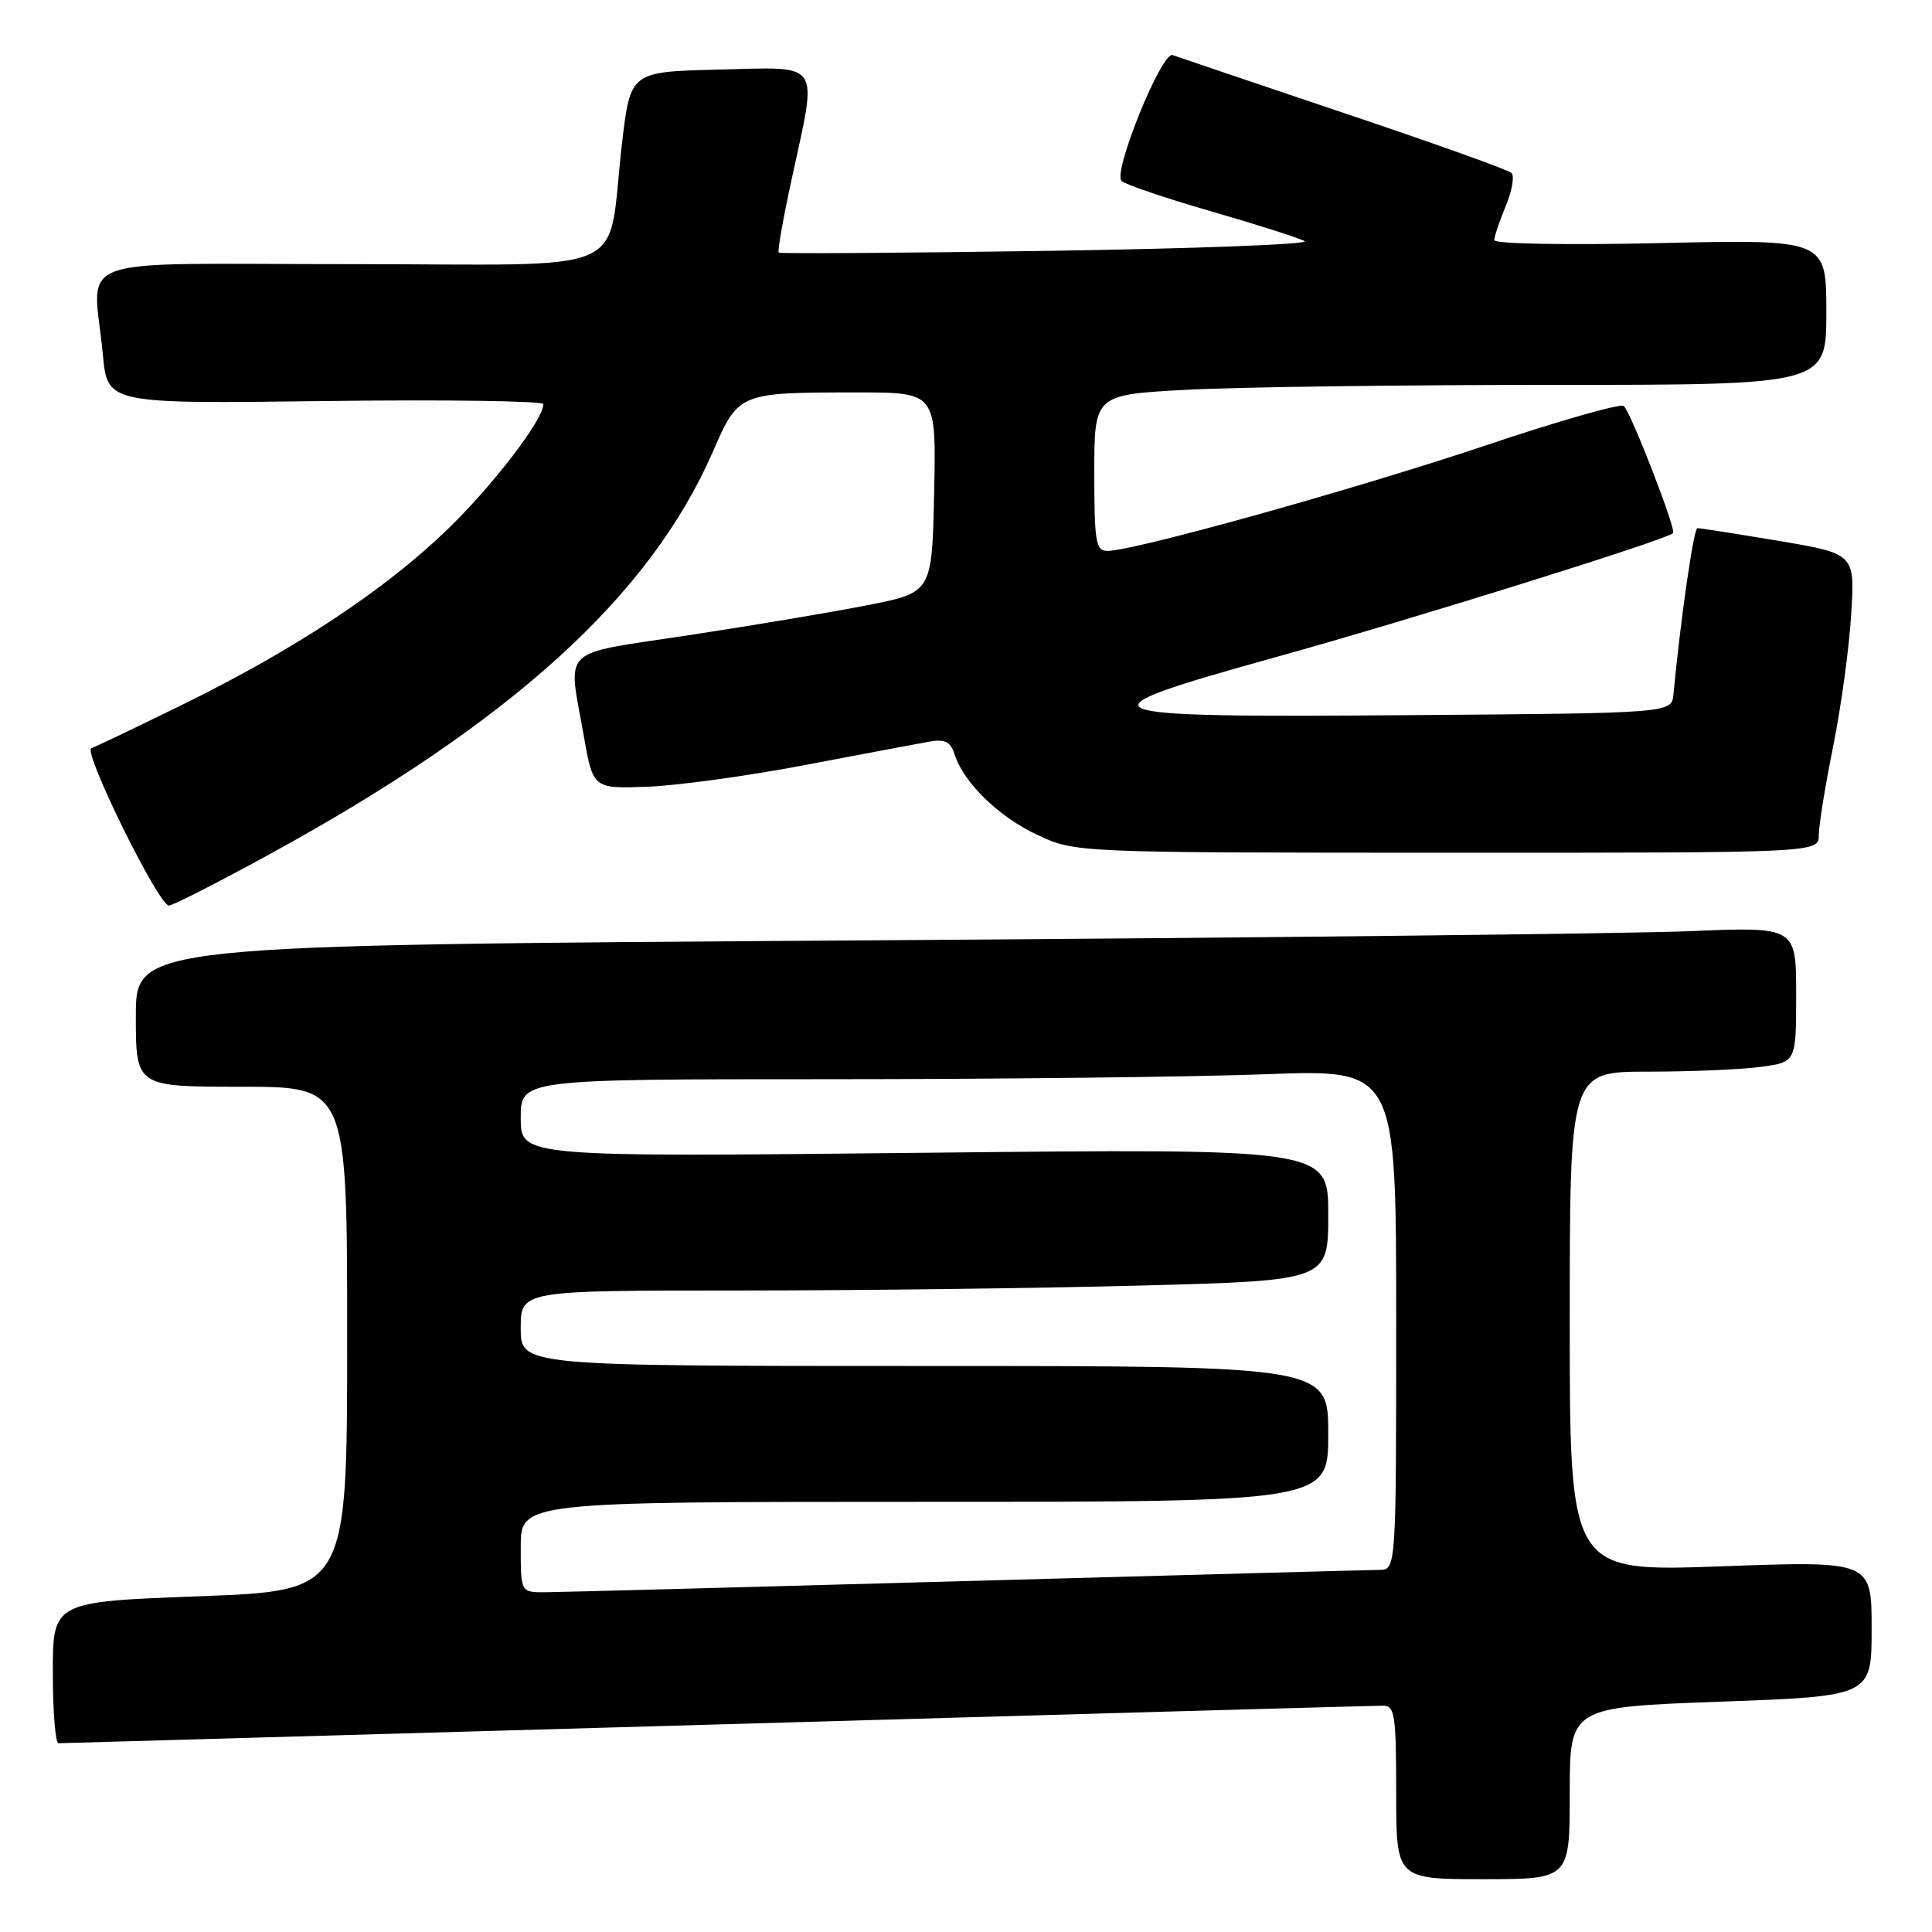 <?xml version="1.0" encoding="UTF-8" standalone="no"?>
<!DOCTYPE svg PUBLIC "-//W3C//DTD SVG 1.1//EN" "http://www.w3.org/Graphics/SVG/1.1/DTD/svg11.dtd" >
<svg xmlns="http://www.w3.org/2000/svg" xmlns:xlink="http://www.w3.org/1999/xlink" version="1.1" viewBox="0 0 256 256">
 <g >
 <path fill="currentColor"
d=" M 208.00 237.60 C 208.00 226.21 208.00 226.21 228.00 225.48 C 248.00 224.75 248.00 224.75 248.00 215.78 C 248.00 206.82 248.00 206.82 228.00 207.55 C 208.00 208.27 208.00 208.27 208.00 175.14 C 208.00 142.00 208.00 142.00 218.36 142.00 C 224.06 142.00 230.81 141.71 233.36 141.36 C 238.00 140.73 238.00 140.73 238.00 131.76 C 238.00 122.79 238.00 122.79 223.75 123.39 C 215.91 123.71 166.41 124.27 113.75 124.61 C 18.00 125.24 18.00 125.24 18.00 134.62 C 18.00 144.00 18.00 144.00 32.00 144.00 C 46.00 144.00 46.00 144.00 46.00 177.39 C 46.00 210.78 46.00 210.78 26.50 211.51 C 7.00 212.24 7.00 212.24 7.00 221.62 C 7.00 226.78 7.34 231.00 7.75 230.99 C 8.16 230.98 47.42 229.86 95.00 228.50 C 142.58 227.13 182.29 226.01 183.25 226.01 C 184.82 226.00 185.00 227.21 185.00 237.50 C 185.00 249.00 185.00 249.00 196.50 249.00 C 208.00 249.00 208.00 249.00 208.00 237.60 Z  M 35.38 113.38 C 67.69 95.74 86.09 79.06 94.49 59.79 C 97.87 52.02 97.93 52.00 113.65 52.00 C 124.06 52.00 124.06 52.00 123.78 65.25 C 123.50 78.50 123.50 78.50 115.00 80.18 C 110.33 81.10 99.64 82.90 91.25 84.17 C 73.91 86.81 75.25 85.53 77.35 97.50 C 78.59 104.50 78.59 104.50 85.72 104.25 C 89.65 104.11 99.08 102.82 106.68 101.37 C 114.28 99.92 121.69 98.53 123.15 98.27 C 125.20 97.91 125.95 98.28 126.47 99.91 C 127.67 103.70 132.33 108.24 137.46 110.63 C 142.50 112.98 142.50 112.98 191.75 112.99 C 241.00 113.00 241.00 113.00 241.00 110.66 C 241.00 109.37 241.86 104.08 242.90 98.91 C 243.95 93.73 245.02 85.87 245.29 81.43 C 245.79 73.37 245.79 73.37 235.64 71.66 C 230.06 70.73 225.24 69.97 224.91 69.98 C 224.42 70.00 222.67 82.17 221.74 92.00 C 221.50 94.50 221.50 94.50 186.88 94.76 C 142.88 95.10 141.85 94.64 169.28 87.01 C 187.15 82.04 220.81 71.53 221.69 70.64 C 222.14 70.20 216.20 54.87 215.17 53.80 C 214.80 53.41 206.49 55.78 196.71 59.07 C 179.48 64.85 150.31 72.98 146.75 73.00 C 145.20 73.00 145.00 71.84 145.00 62.65 C 145.00 52.31 145.00 52.31 157.16 51.65 C 163.84 51.29 185.67 51.00 205.66 51.00 C 242.00 51.00 242.00 51.00 242.00 41.36 C 242.00 31.72 242.00 31.72 220.00 32.21 C 207.59 32.49 198.00 32.32 198.00 31.82 C 198.00 31.33 198.69 29.30 199.52 27.29 C 200.36 25.29 200.70 23.31 200.27 22.91 C 199.85 22.50 189.82 18.92 178.00 14.95 C 166.18 10.97 156.00 7.53 155.38 7.30 C 153.94 6.77 147.42 22.83 148.61 23.98 C 149.10 24.45 154.45 26.26 160.50 28.01 C 166.55 29.76 172.12 31.53 172.87 31.95 C 173.62 32.37 158.32 32.95 138.87 33.24 C 119.42 33.53 103.35 33.63 103.18 33.47 C 103.00 33.31 103.78 28.88 104.93 23.61 C 108.34 7.85 109.04 8.89 95.27 9.22 C 83.53 9.50 83.53 9.50 82.42 19.00 C 80.31 36.96 84.73 35.00 46.42 35.00 C 8.35 35.00 12.36 33.53 13.63 47.00 C 14.24 53.51 14.24 53.51 43.12 53.14 C 59.00 52.94 72.00 53.13 72.00 53.55 C 72.00 55.61 65.30 64.35 59.23 70.21 C 50.95 78.20 39.05 86.07 24.28 93.32 C 18.15 96.33 12.67 98.95 12.11 99.14 C 10.94 99.55 21.01 119.98 22.38 119.99 C 22.86 120.00 28.71 117.02 35.38 113.38 Z  M 69.00 205.00 C 69.00 199.00 69.00 199.00 122.50 199.00 C 176.00 199.00 176.00 199.00 176.00 190.00 C 176.00 181.00 176.00 181.00 122.50 181.00 C 69.00 181.00 69.00 181.00 69.00 176.00 C 69.00 171.00 69.00 171.00 97.75 171.00 C 113.56 171.00 137.64 170.70 151.25 170.34 C 176.00 169.68 176.00 169.68 176.00 160.93 C 176.00 152.18 176.00 152.18 122.50 152.75 C 69.00 153.31 69.00 153.31 69.00 148.15 C 69.00 143.00 69.00 143.00 109.75 143.00 C 132.16 143.00 158.26 142.70 167.75 142.34 C 185.00 141.69 185.00 141.69 185.00 174.84 C 185.00 208.00 185.00 208.00 182.75 208.02 C 181.51 208.03 156.88 208.70 128.00 209.50 C 99.12 210.30 74.04 210.97 72.25 210.98 C 69.00 211.00 69.00 211.00 69.00 205.00 Z "/>
</g>
</svg>